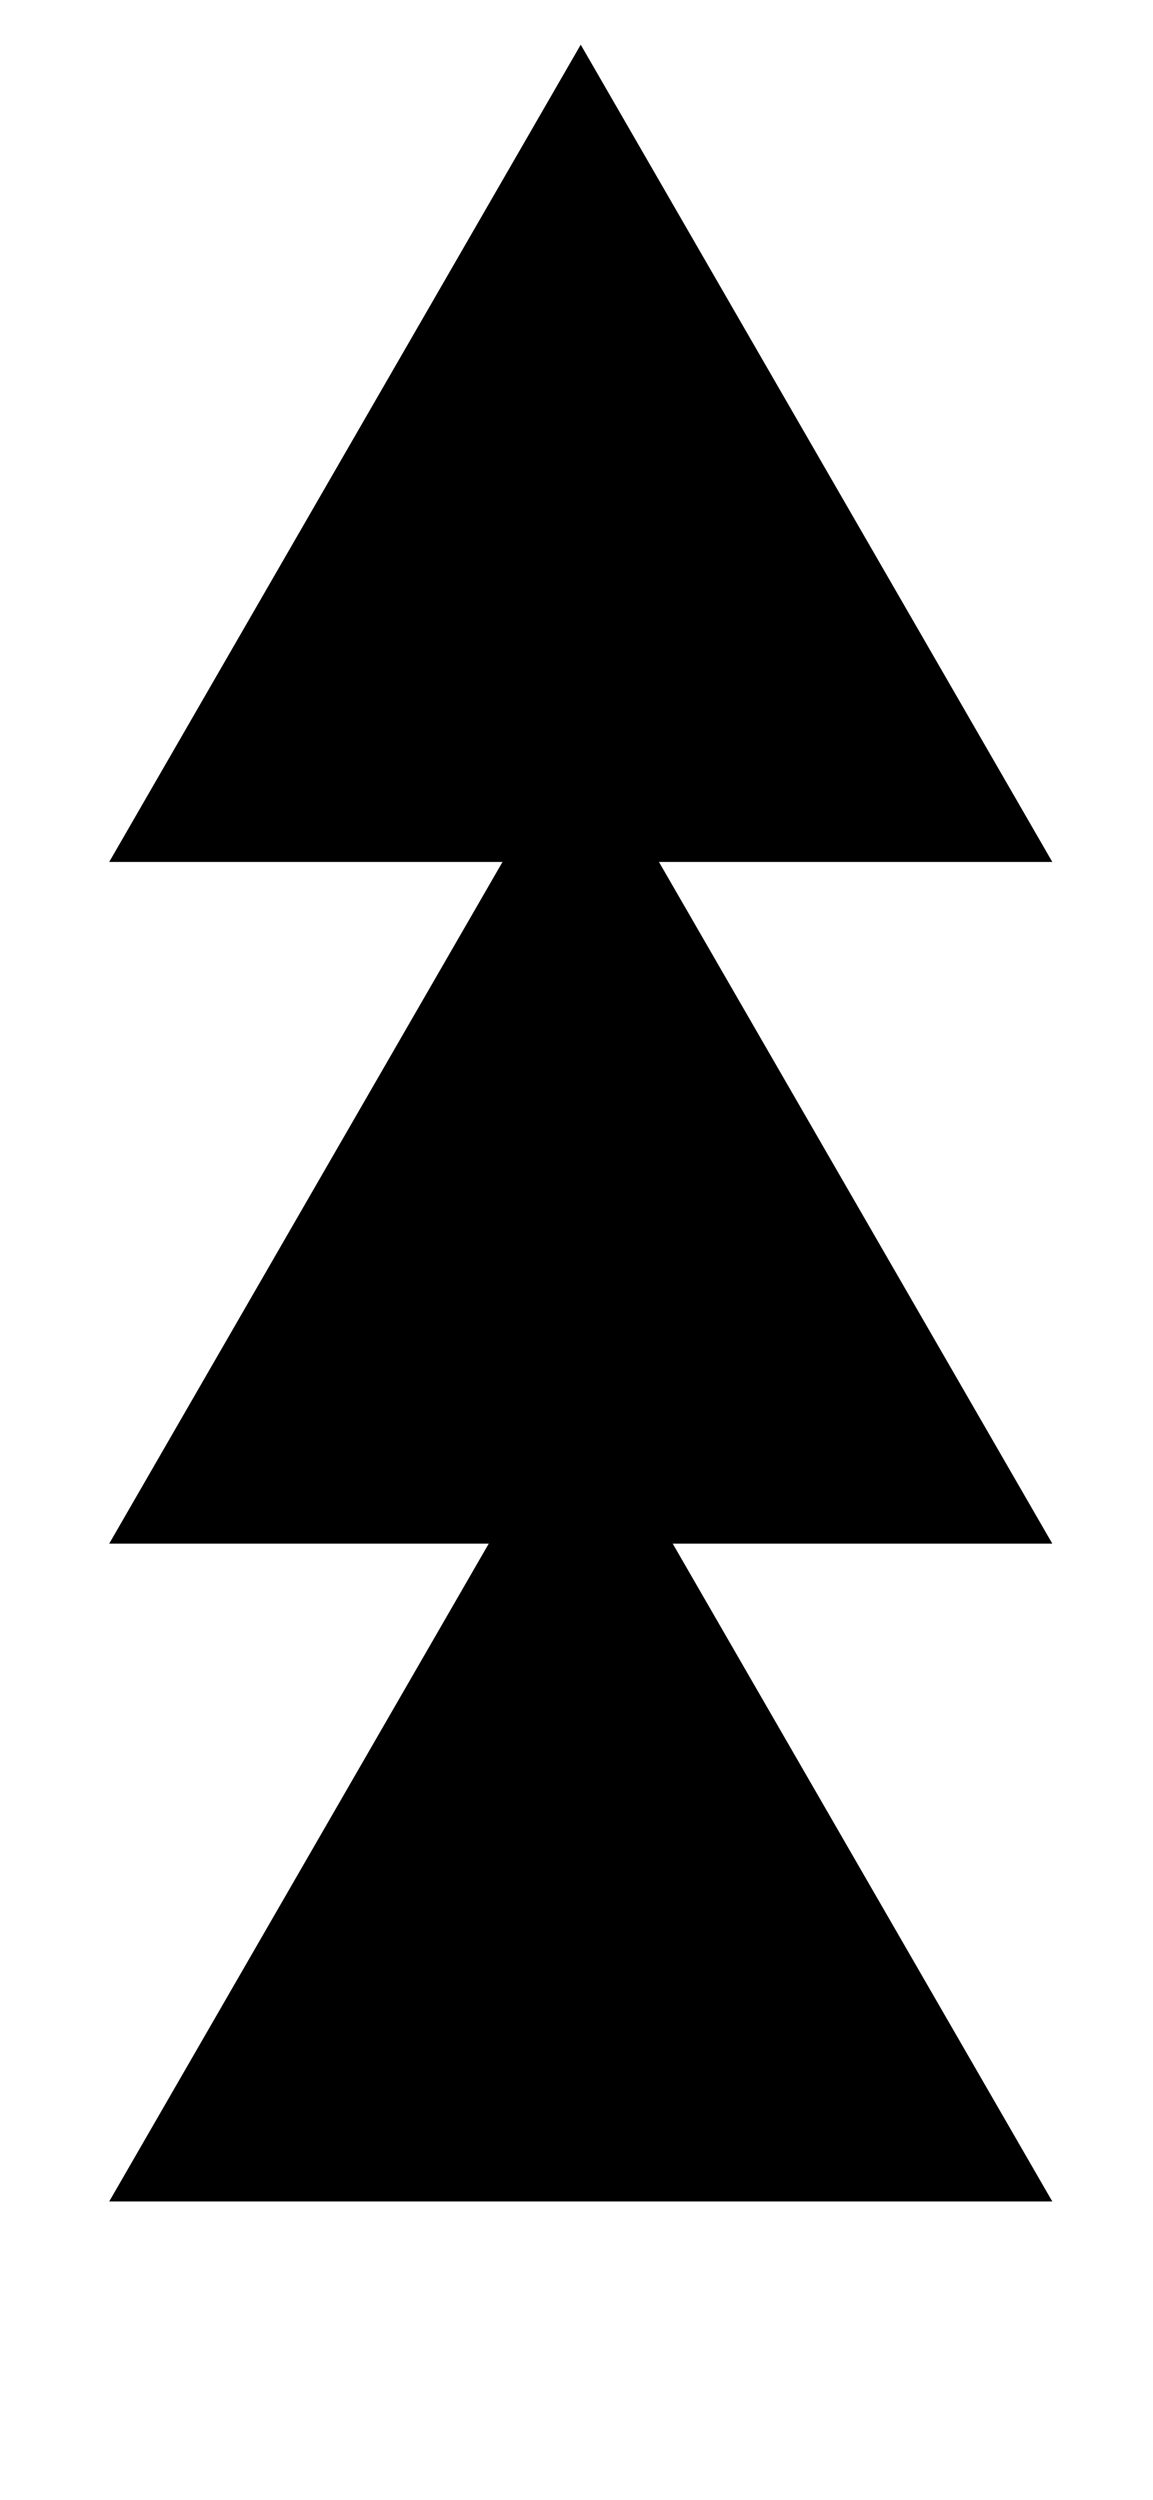 <svg width="18" height="39" viewBox="0 0 18 39" fill="none" xmlns="http://www.w3.org/2000/svg">
<path d="M9.066 0.697L16.428 13.447H1.705L9.066 0.697Z" fill="black"/>
<path d="M9.066 11.332L16.428 24.082H1.705L9.066 11.332Z" fill="black"/>
<path d="M9.066 21.595L16.428 34.345H1.705L9.066 21.595Z" fill="black"/>
</svg>
